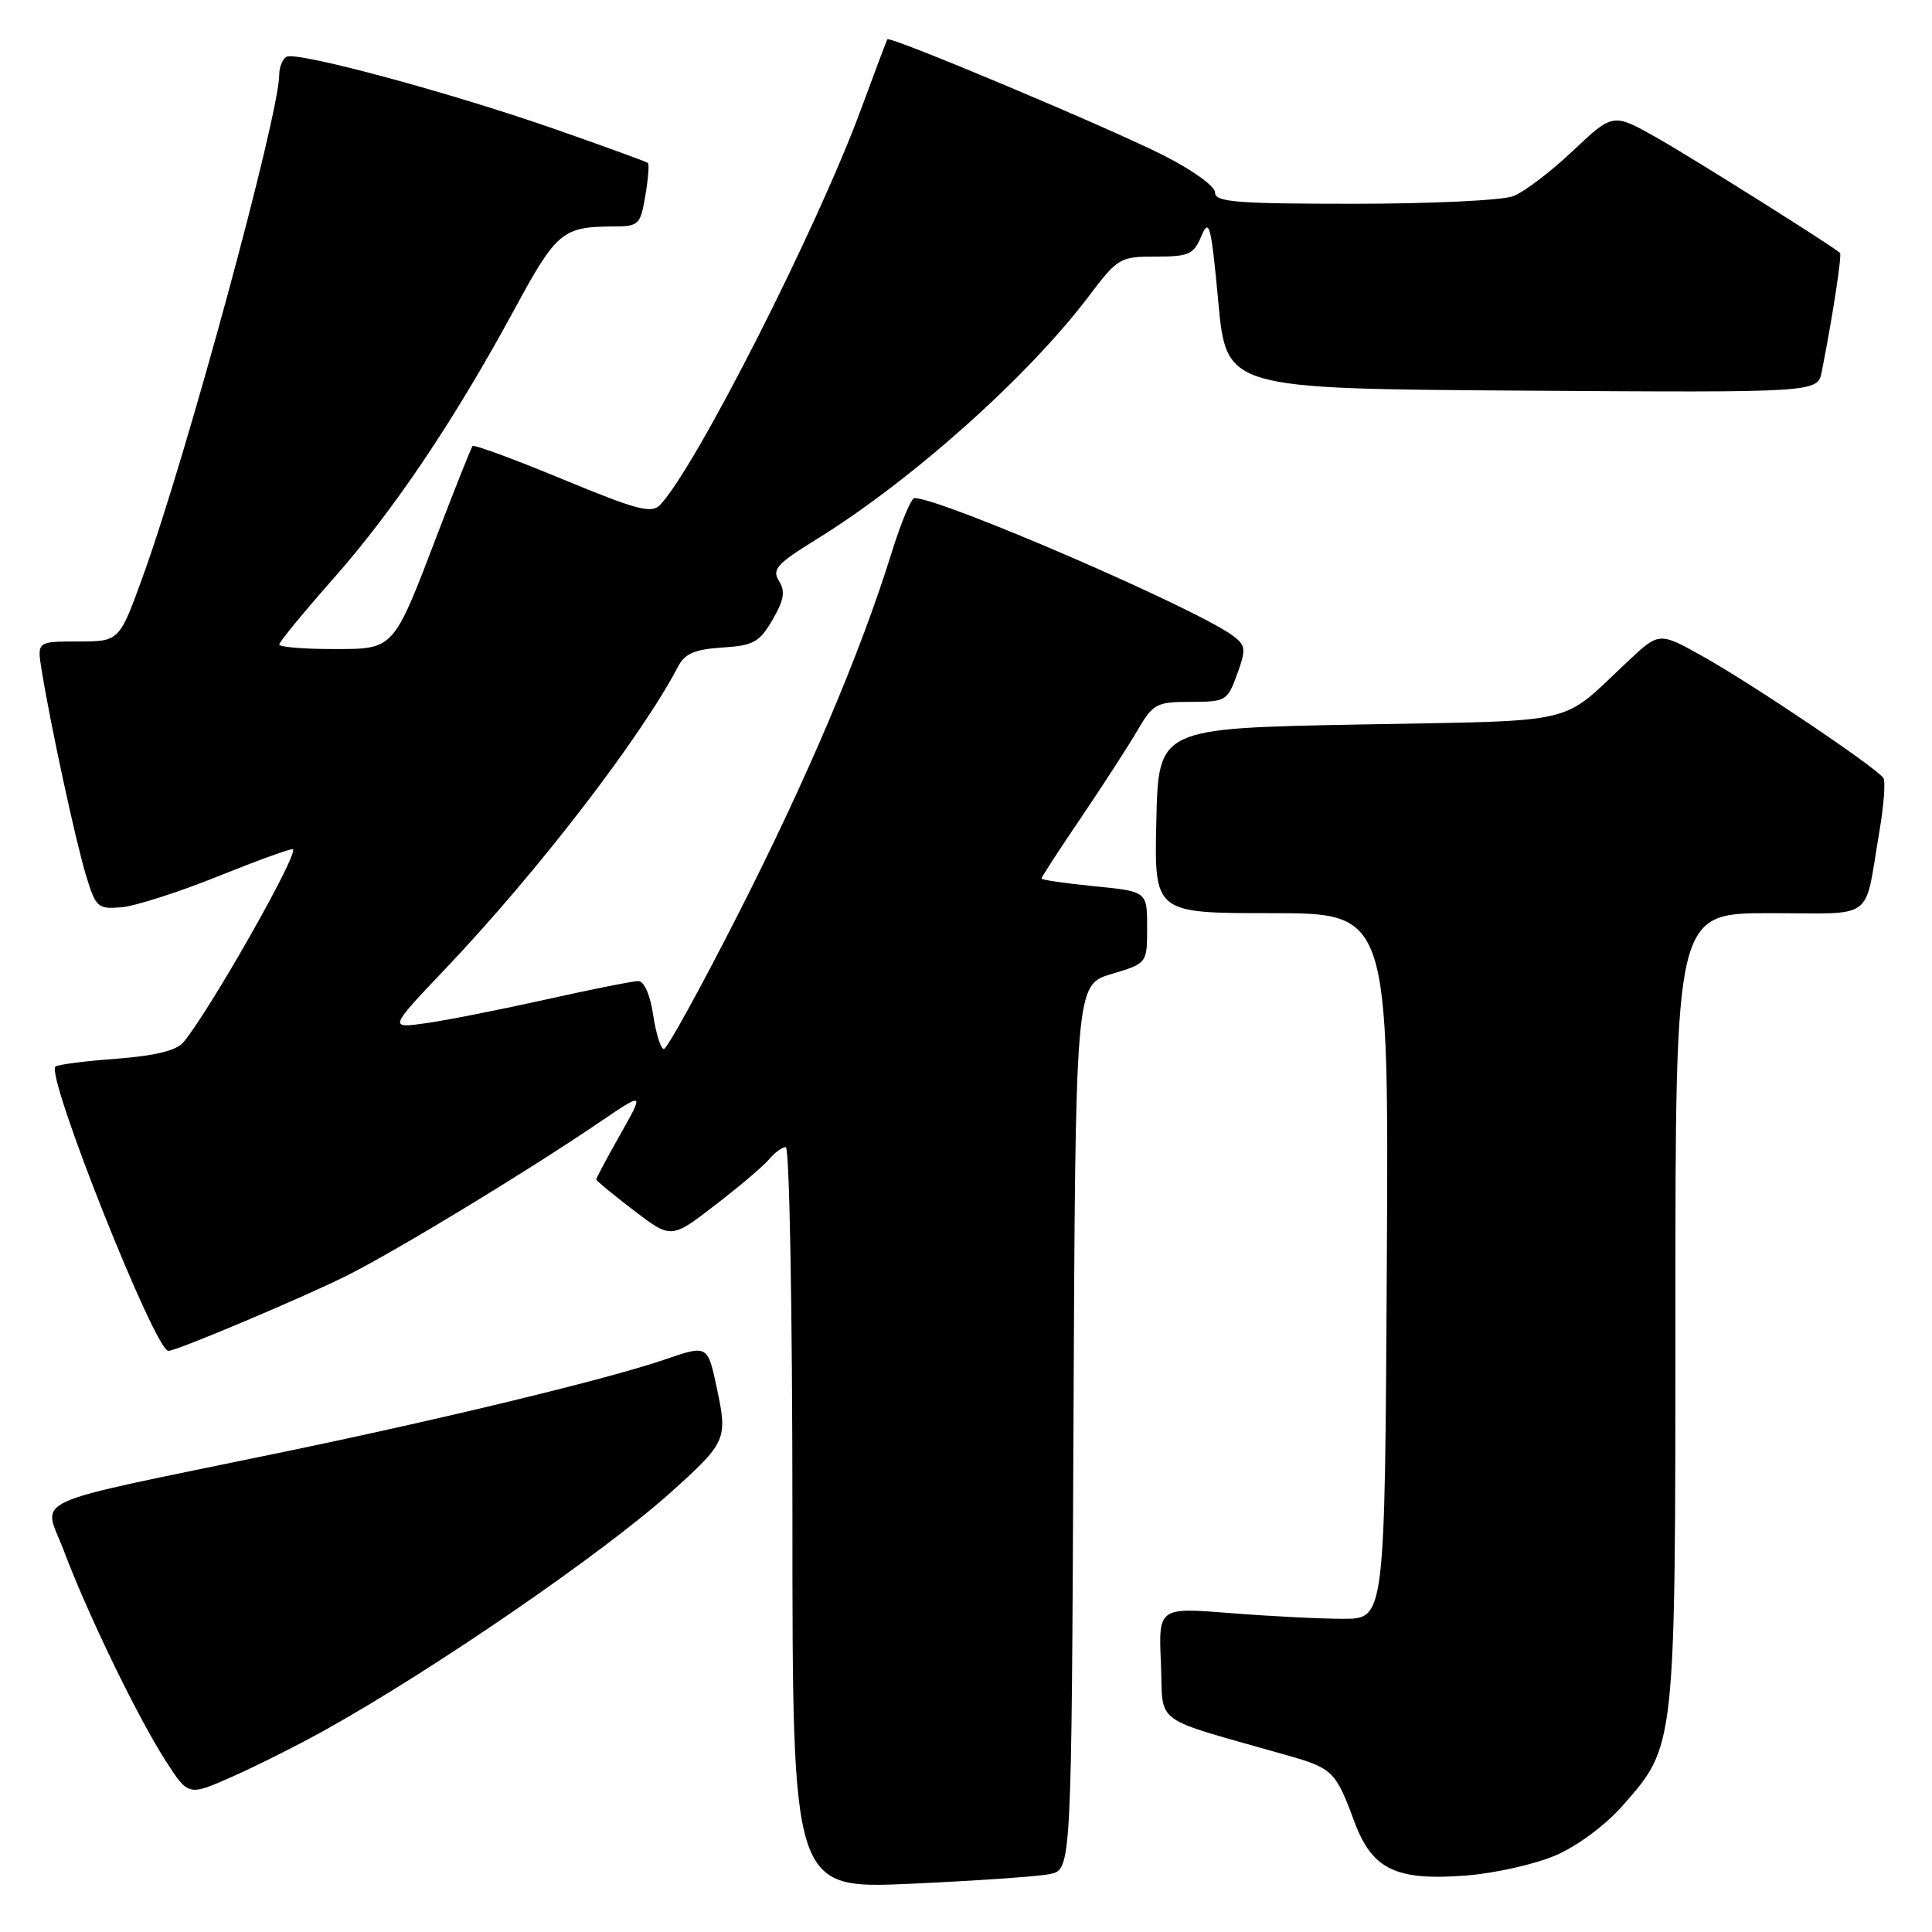 <?xml version="1.0" encoding="UTF-8" standalone="no"?>
<!DOCTYPE svg PUBLIC "-//W3C//DTD SVG 1.1//EN" "http://www.w3.org/Graphics/SVG/1.1/DTD/svg11.dtd" >
<svg xmlns="http://www.w3.org/2000/svg" xmlns:xlink="http://www.w3.org/1999/xlink" version="1.1" viewBox="0 0 256 256">
 <g >
 <path fill="currentColor"
d=" M 139.09 248.33 C 141.98 247.75 141.98 247.75 142.24 189.13 C 142.50 130.50 142.50 130.50 147.25 129.07 C 152.00 127.65 152.00 127.65 152.00 122.88 C 152.00 118.12 152.00 118.12 145.00 117.43 C 141.15 117.05 138.00 116.59 138.00 116.41 C 138.00 116.23 140.37 112.57 143.28 108.29 C 146.18 104.00 149.54 98.81 150.74 96.75 C 152.79 93.24 153.24 93.00 157.77 93.00 C 162.42 93.00 162.65 92.87 163.93 89.33 C 165.13 86.01 165.07 85.52 163.38 84.25 C 158.59 80.65 124.71 66.00 121.17 66.00 C 120.74 66.00 119.38 69.26 118.14 73.25 C 114.03 86.50 106.89 103.30 97.75 121.25 C 92.78 131.01 88.38 139.00 87.97 139.00 C 87.56 139.00 86.92 136.97 86.55 134.50 C 86.15 131.81 85.35 130.00 84.57 130.00 C 83.86 130.00 78.37 131.09 72.38 132.43 C 66.40 133.76 59.25 135.18 56.50 135.57 C 51.50 136.28 51.50 136.28 59.00 128.39 C 71.24 115.51 84.91 97.76 89.86 88.30 C 90.75 86.60 92.07 86.04 95.71 85.80 C 99.84 85.54 100.63 85.10 102.36 82.13 C 103.89 79.50 104.08 78.36 103.22 76.98 C 102.27 75.45 102.93 74.71 108.11 71.51 C 120.74 63.72 136.20 49.93 144.27 39.25 C 148.11 34.17 148.40 34.00 153.14 34.00 C 157.55 34.00 158.17 33.72 159.20 31.25 C 160.22 28.82 160.49 29.85 161.43 40.00 C 162.50 51.50 162.50 51.50 201.67 51.76 C 240.84 52.02 240.84 52.02 241.39 49.26 C 242.81 42.09 244.09 33.76 243.81 33.51 C 242.70 32.52 224.46 21.05 219.62 18.30 C 213.74 14.96 213.74 14.96 208.42 19.98 C 205.50 22.75 201.93 25.46 200.49 26.00 C 199.05 26.55 189.57 27.00 179.43 27.00 C 163.78 27.00 161.00 26.78 161.00 25.51 C 161.00 24.67 157.98 22.50 154.08 20.54 C 146.68 16.81 117.88 4.71 117.58 5.21 C 117.48 5.37 115.90 9.55 114.08 14.50 C 108.20 30.41 92.18 61.95 87.47 66.90 C 86.33 68.09 84.41 67.58 74.55 63.50 C 68.18 60.86 62.81 58.88 62.62 59.10 C 62.43 59.32 60.39 64.45 58.07 70.50 C 52.02 86.35 52.33 86.00 43.98 86.00 C 40.14 86.00 37.00 85.73 37.00 85.40 C 37.00 85.06 40.24 81.13 44.19 76.65 C 52.21 67.57 60.17 55.73 68.17 40.98 C 73.72 30.73 74.54 30.04 81.16 30.01 C 84.66 30.00 84.85 29.82 85.51 25.93 C 85.89 23.70 86.04 21.74 85.85 21.59 C 85.66 21.43 80.33 19.49 74.00 17.27 C 59.88 12.31 39.23 6.74 37.95 7.53 C 37.43 7.85 37.00 8.91 37.00 9.88 C 37.00 15.20 24.75 60.30 18.95 76.32 C 15.81 85.00 15.81 85.00 10.36 85.00 C 4.91 85.00 4.91 85.00 5.51 88.75 C 6.68 96.00 10.04 111.55 11.40 116.00 C 12.70 120.26 12.95 120.48 16.09 120.22 C 17.92 120.06 23.71 118.21 28.96 116.09 C 34.21 113.98 38.64 112.37 38.82 112.53 C 39.57 113.18 27.74 134.00 24.30 138.11 C 23.37 139.21 20.56 139.90 15.38 140.29 C 11.21 140.60 7.59 141.07 7.34 141.33 C 6.07 142.60 20.54 179.00 22.31 179.00 C 23.41 179.00 40.48 171.79 46.11 168.95 C 52.83 165.55 69.75 155.28 79.44 148.70 C 85.38 144.67 85.38 144.67 82.19 150.32 C 80.43 153.43 79.00 156.11 79.00 156.28 C 79.00 156.45 81.24 158.29 83.97 160.38 C 88.94 164.17 88.94 164.17 94.76 159.68 C 97.97 157.22 101.19 154.48 101.92 153.60 C 102.65 152.72 103.64 152.00 104.12 152.00 C 104.61 152.00 105.00 173.62 105.00 201.15 C 105.00 250.30 105.00 250.30 120.60 249.61 C 129.18 249.22 137.50 248.65 139.09 248.33 Z  M 206.14 245.84 C 208.99 244.62 212.72 241.85 214.96 239.31 C 222.07 231.23 222.00 231.92 222.00 173.32 C 222.00 121.00 222.00 121.00 234.48 121.00 C 248.68 121.00 246.97 122.27 249.02 110.23 C 249.61 106.78 249.86 103.57 249.56 103.10 C 248.77 101.81 232.35 90.74 225.68 87.00 C 219.85 83.73 219.85 83.73 215.68 87.65 C 206.56 96.20 209.79 95.44 180.15 96.00 C 153.50 96.50 153.50 96.50 153.22 108.75 C 152.94 121.00 152.94 121.00 168.48 121.00 C 184.02 121.00 184.02 121.00 183.76 167.75 C 183.50 214.50 183.50 214.50 178.00 214.50 C 174.97 214.50 168.22 214.16 163.00 213.74 C 153.50 212.99 153.50 212.99 153.83 220.45 C 154.19 228.77 152.25 227.37 170.67 232.62 C 176.57 234.30 177.00 234.74 179.45 241.35 C 181.81 247.73 184.97 249.25 194.35 248.51 C 198.12 248.21 203.43 247.01 206.14 245.84 Z  M 43.00 229.28 C 57.49 221.22 80.04 205.72 89.00 197.64 C 96.24 191.12 96.42 190.70 95.00 184.01 C 93.77 178.19 93.77 178.19 88.13 180.13 C 80.63 182.71 58.54 188.06 37.00 192.51 C 2.70 199.61 5.73 198.24 8.43 205.41 C 11.60 213.84 18.18 227.43 21.91 233.25 C 24.95 238.00 24.95 238.00 30.73 235.44 C 33.90 234.04 39.42 231.27 43.00 229.28 Z "/>
</g>
</svg>